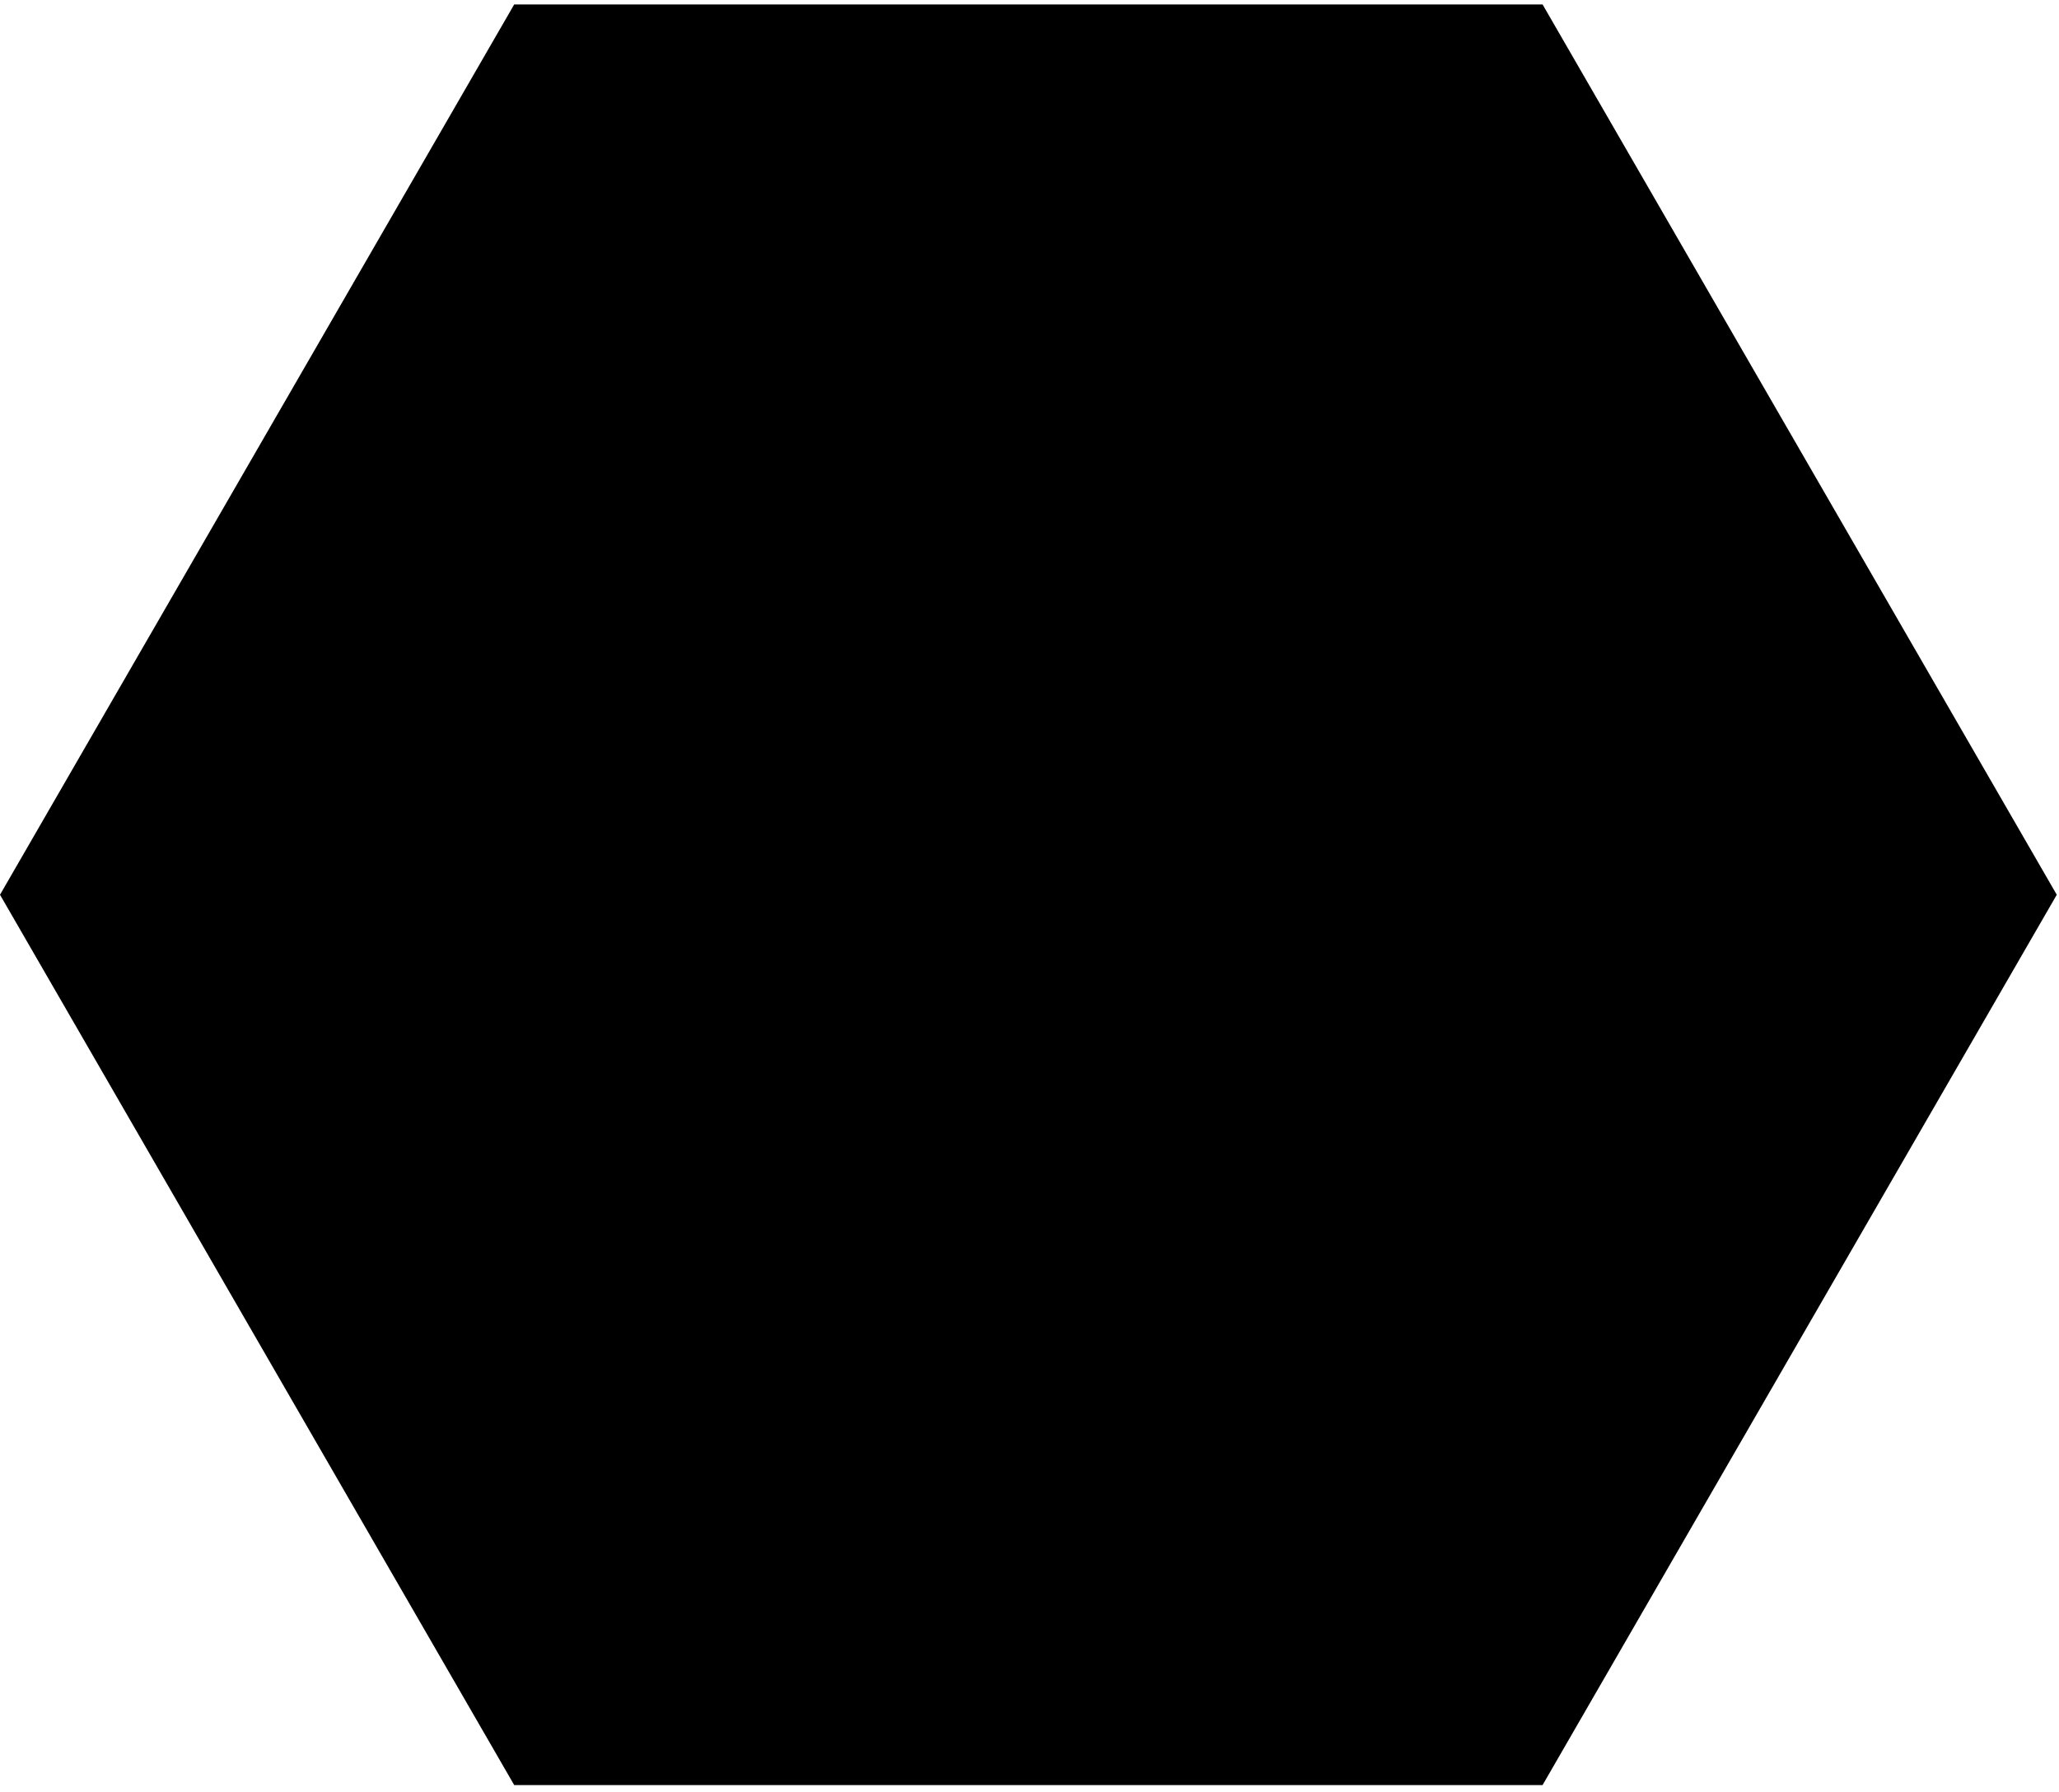 <svg version="1.2" xmlns="http://www.w3.org/2000/svg" viewBox="0 0 185 161" width="185" height="161">
	<title>hexagon-svgrepo-com-svg</title>
	<style>
		.s0 { fill: #000000 } 
	</style>
	<path id="Layer" class="s0" d="m0 80.4l46.2-80h92.4l46.2 80-46.2 80h-92.4z"/>
</svg>